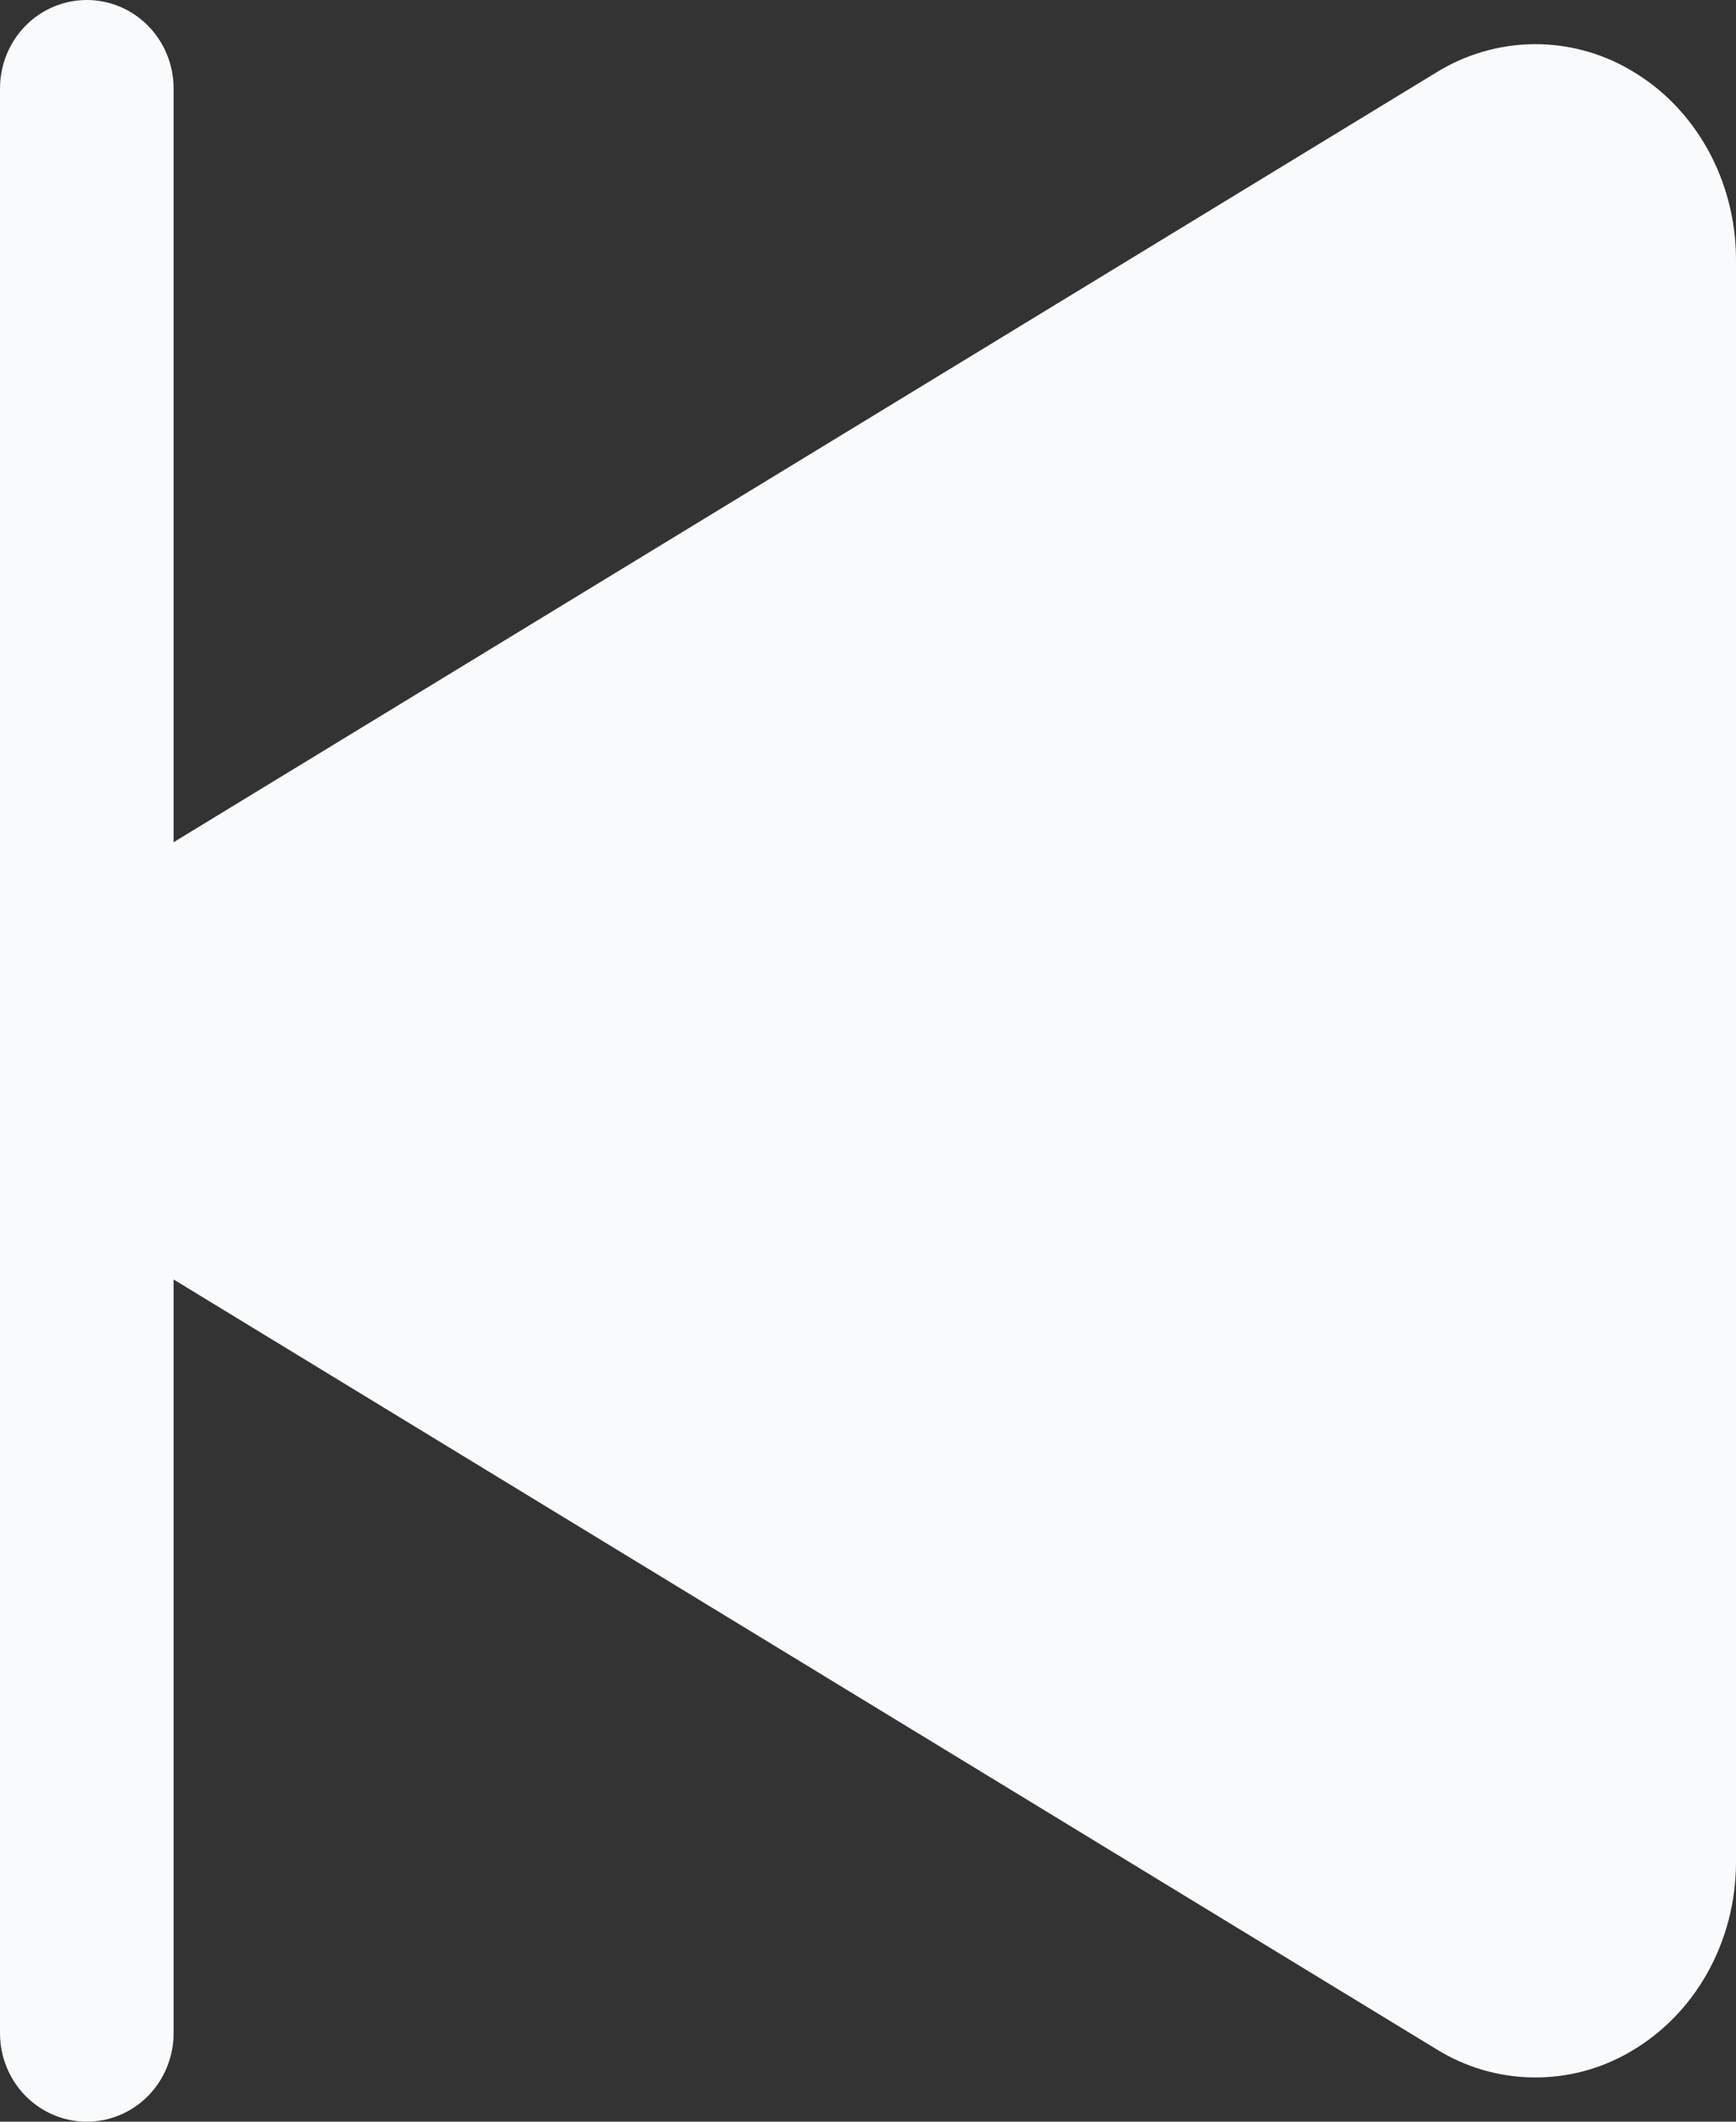 <svg width="18" height="22" viewBox="0 0 18 22" fill="none"
    xmlns="http://www.w3.org/2000/svg">
    <rect x="0" y="0" width="18" height="22" fill="#333333" stroke="none"/>
    <path d="M0.9 0C1.139 0 1.368 0.097 1.536 0.268C1.705 0.44 1.8 0.674 1.8 0.917V8.733L14.893 0.751C15.196 0.564 15.542 0.463 15.896 0.458C16.25 0.454 16.599 0.546 16.905 0.726C17.58 1.115 18 1.872 18 2.693V19.307C18 20.131 17.58 20.884 16.905 21.274C16.599 21.454 16.25 21.546 15.896 21.541C15.542 21.537 15.196 21.436 14.893 21.248L1.8 13.267V21.083C1.8 21.326 1.705 21.56 1.536 21.732C1.368 21.903 1.139 22 0.9 22C0.661 22 0.432 21.903 0.264 21.732C0.095 21.56 0 21.326 0 21.083V0.917C0 0.674 0.095 0.44 0.264 0.268C0.432 0.097 0.661 0 0.9 0V0Z" fill="#f9fafc" />
</svg>